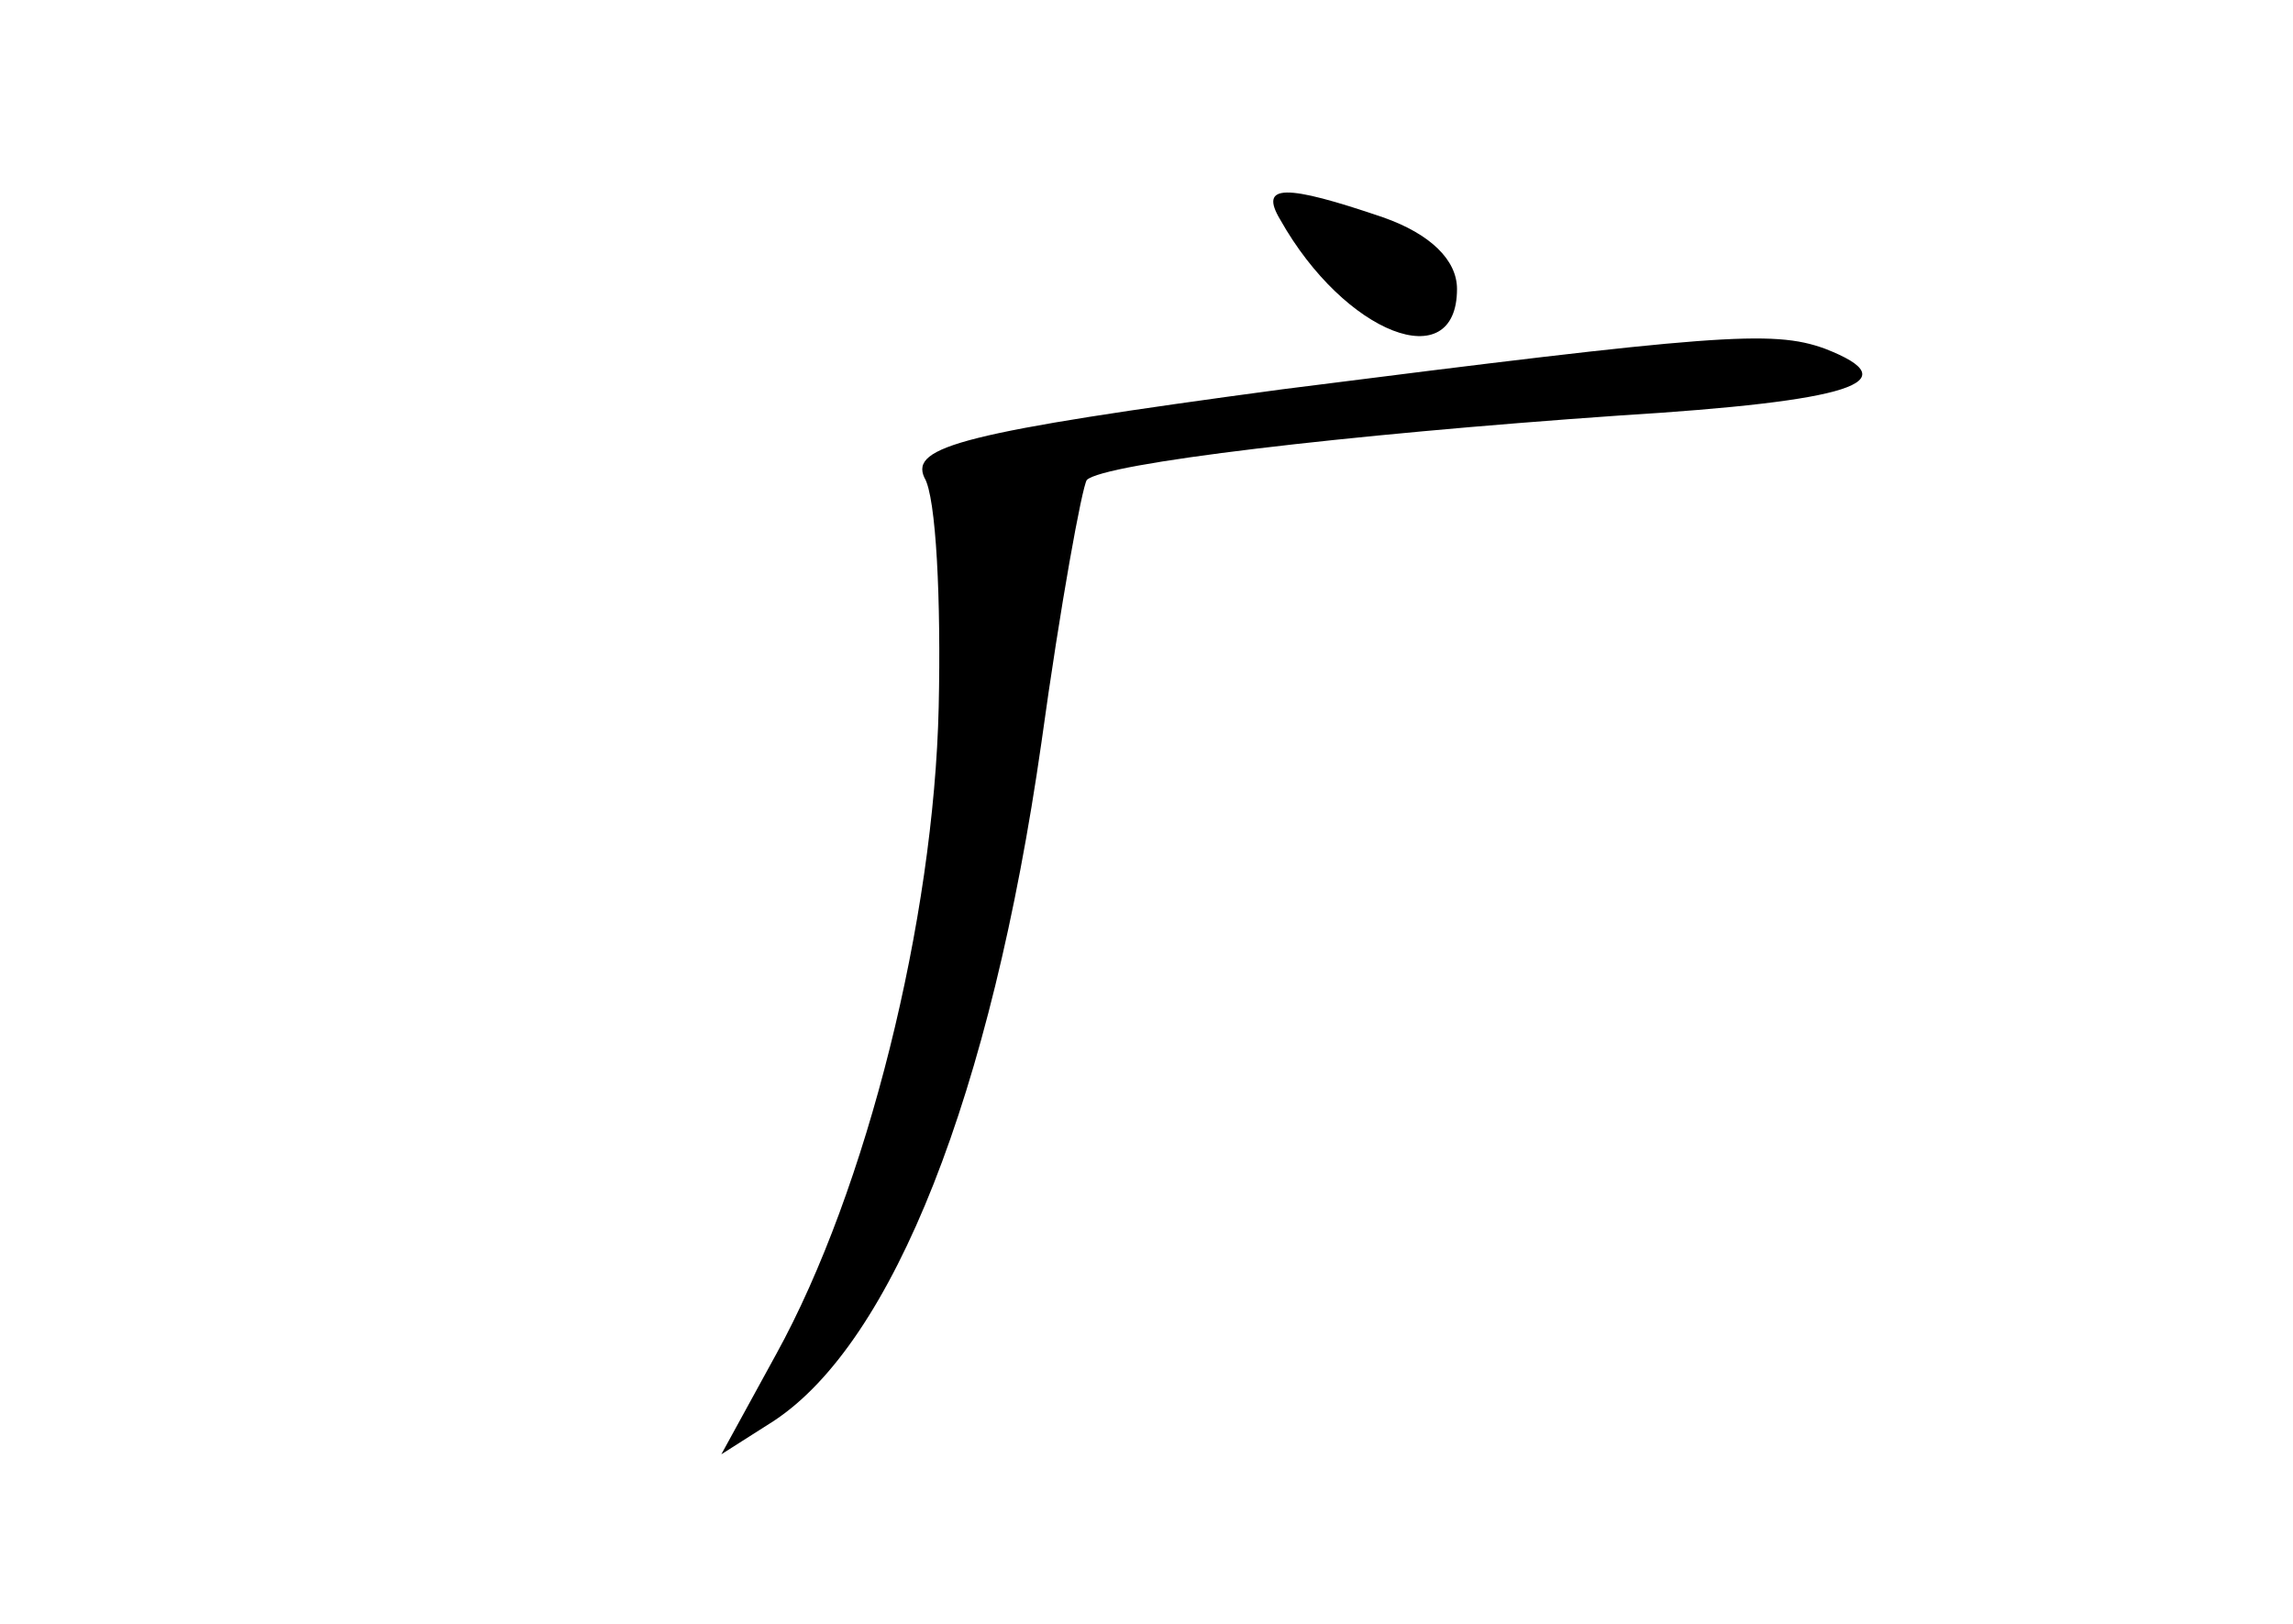 <?xml version="1.0" standalone="no"?>
<!DOCTYPE svg PUBLIC "-//W3C//DTD SVG 20010904//EN"
 "http://www.w3.org/TR/2001/REC-SVG-20010904/DTD/svg10.dtd">
<svg version="1.0" xmlns="http://www.w3.org/2000/svg"
 width="96pt" height="68pt" viewBox="0 0 96 68"
 preserveAspectRatio="xMidYMid meet">
<g transform="translate(0,68) scale(0.1,-0.1)"
fill="#000000" stroke="none">
<path d="M536 588 c27 -48 74 -66 74 -29 0 12 -11 23 -31 30 -41 14 -52 14
-43 -1z"/>
<path d="M537 517 c-134 -18 -156 -24 -150 -37 5 -8 7 -52 6 -96 -2 -89 -30
-202 -68 -271 l-23 -42 22 14 c50 33 91 137 112 284 8 58 17 107 19 110 7 7
108 19 223 27 97 6 122 14 86 28 -22 8 -46 6 -227 -17z"/>
</g>
</svg>
